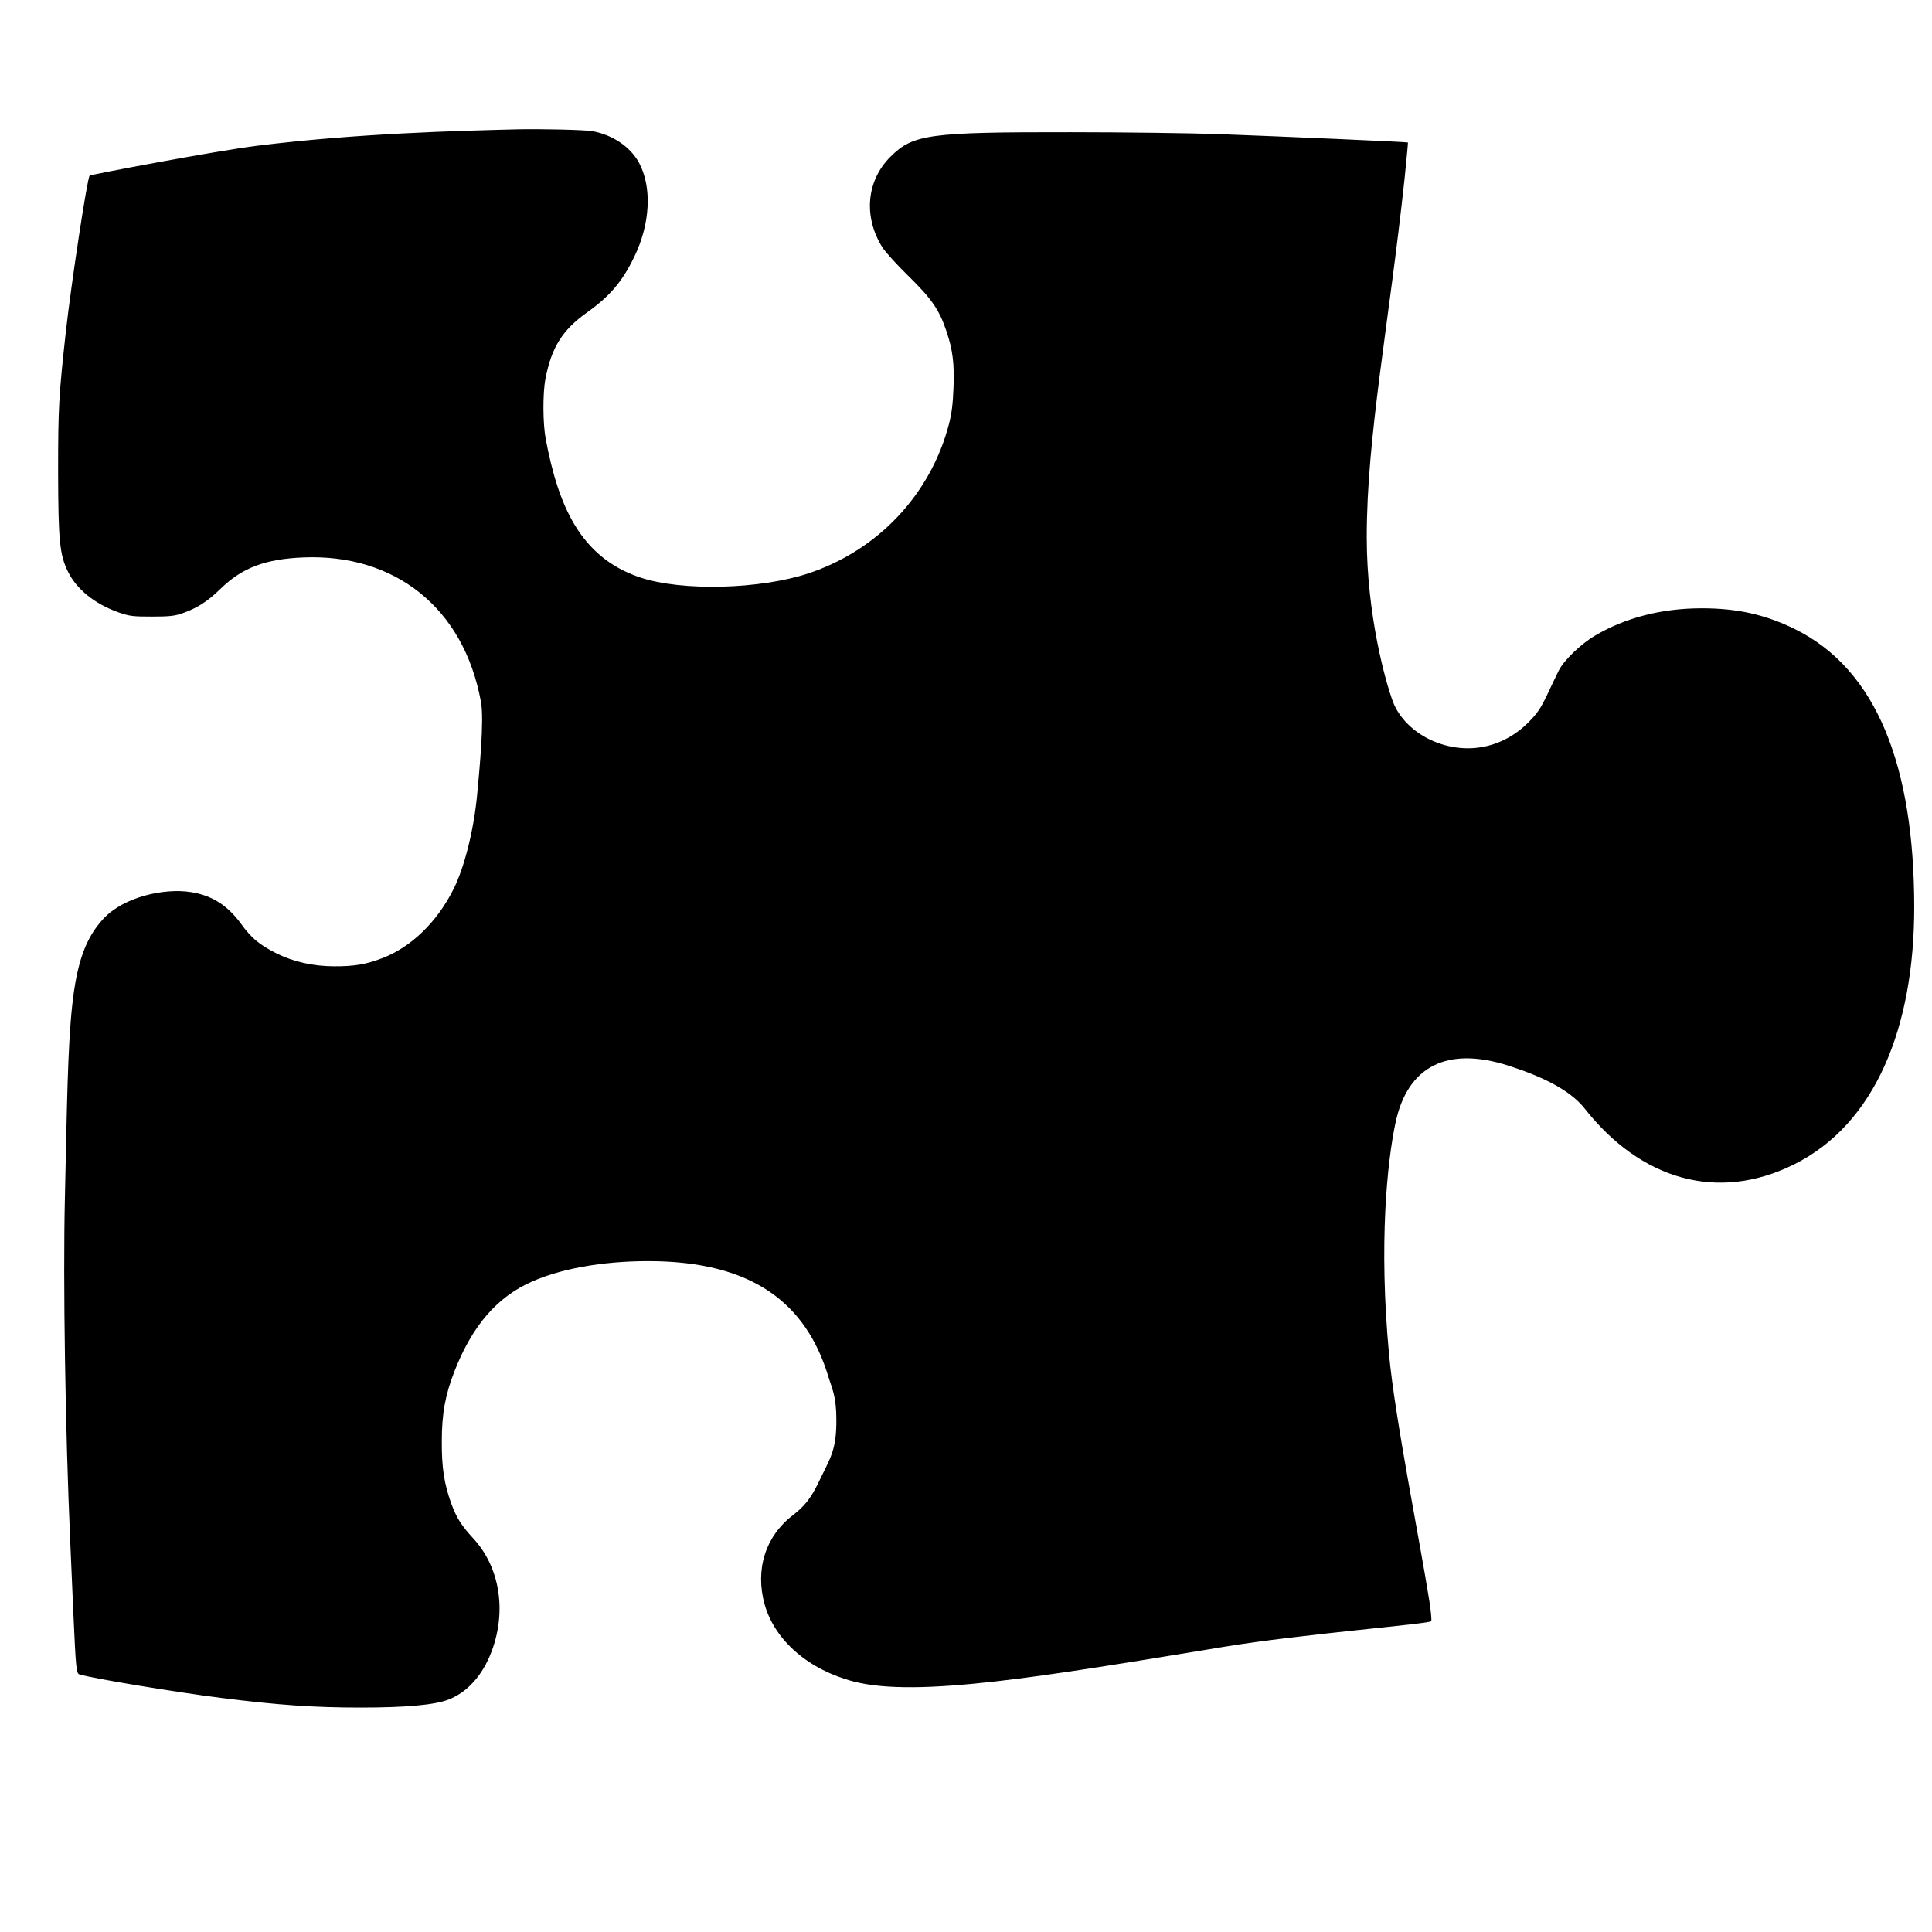 <?xml version="1.0" encoding="UTF-8" standalone="no"?>
<svg
   xmlns:dc="http://purl.org/dc/elements/1.1/"
   xmlns:cc="http://creativecommons.org/ns#"
   xmlns:rdf="http://www.w3.org/1999/02/22-rdf-syntax-ns#"
   xmlns:svg="http://www.w3.org/2000/svg"
   xmlns="http://www.w3.org/2000/svg"
   xmlns:sodipodi="http://sodipodi.sourceforge.net/DTD/sodipodi-0.dtd"
   xmlns:inkscape="http://www.inkscape.org/namespaces/inkscape"
   version="1.0"
   width="1280pt"
   height="1280pt"
   viewBox="0 0 1280 1280"
   preserveAspectRatio="xMidYMid meet"
   id="svg576"
   sodipodi:docname="extension_icon.svg"
   inkscape:version="0.92.4 (5da689c313, 2019-01-14)">
  <defs
     id="defs580">
    <filter
       inkscape:label="In and Out"
       inkscape:menu="Shadows and Glows"
       inkscape:menu-tooltip="Inner colorized shadow, outer black shadow"
       style="color-interpolation-filters:sRGB;"
       id="filter4293">
      <feGaussianBlur
         result="result0"
         in="SourceAlpha"
         stdDeviation="4"
         id="feGaussianBlur4287" />
      <feOffset
         dx="5"
         dy="5"
         result="result4"
         id="feOffset4289" />
      <feComposite
         in="SourceGraphic"
         in2="result4"
         operator="xor"
         result="result3"
         id="feComposite4291" />
    </filter>
  </defs>
  <sodipodi:namedview
     pagecolor="#ffffff"
     bordercolor="#666666"
     borderopacity="1"
     objecttolerance="10"
     gridtolerance="10"
     guidetolerance="10"
     inkscape:pageopacity="0"
     inkscape:pageshadow="2"
     inkscape:window-width="1920"
     inkscape:window-height="1017"
     id="namedview578"
     showgrid="false"
     inkscape:zoom="0.19555922"
     inkscape:cx="3473.4992"
     inkscape:cy="1172.3856"
     inkscape:window-x="1912"
     inkscape:window-y="-8"
     inkscape:window-maximized="1"
     inkscape:current-layer="svg576" />
  <g
     transform="translate(0,1280) scale(0.1,-0.1)"
     fill="#000000"
     stroke="none"
     id="g574"
     style="fill:#4a4a4a">
    <path
       d="m 3420,11943 c -394,-10 -1051.559,-26.322 -1713.559,-108.322 C 1416.441,11798.678 599,11642 594,11637 c -16,-16 -122,-714 -158,-1037 -46,-416 -51,-501 -51,-920 1,-463 10,-554 65,-667 58,-118 178,-214 335,-270 73,-25 92,-28 220,-28 111,0 151,4 195,19 101,34 173,79 260,164 144,141 298,199 552,209 596,24 1059.678,-325.441 1174.678,-958.441 C 3208.678,8027.559 3176,7695 3161,7533 c -22,-232 -84,-481 -158,-627 -109,-216 -279,-381 -470,-454 -106,-41 -187,-55 -323,-54 -138,1 -267,30 -381,87 -109,55 -164,100 -230,192 -91,125 -196,192 -337,213 -174,27 -442.356,-31.441 -577.356,-177.441 C 446.644,6456.559 457,6050 430,4863 c -13,-551 3,-1551 35,-2268 3,-66 12,-273 20,-460 18,-399 20,-422 43,-429 92,-27 635,-117 937,-155 379,-48 619,-64 925,-64 296,0 487,17 579,52 126,48 228,160 288,320 101,268 54,558 -120,747 -80,87 -113,138 -148,235 -46,127 -63,236 -62,409 0,184 23,309 84,465 97,248 238.881,459.119 476.881,577.119 209,103 507.034,152.559 807.034,152.559 C 4995.915,4444.678 5342,4157 5487,3683 c 24,-81 54.119,-129.119 54.119,-290.119 C 5542.119,3188.881 5499,3138 5426,2985 c -52,-109 -93,-162 -176,-226 -180,-139 -248,-359 -184,-589 68,-240 293,-434 592,-511 423,-108 1255.441,33.915 2454.441,230.915 C 8615.441,1972.915 9461,2040 9482,2059 c 4,3 -1,63 -12,133 -59,378 -227.797,1210.559 -266.797,1631.559 C 9133.203,4566.559 9192,5107 9245,5358 c 79,378 342,512 748,382 203,-65 403.678,-153.441 507.678,-286.441 370,-469 878.322,-619.559 1384.322,-368.559 540,268 798.203,910 797.203,1708 -1,917 -240.203,1571 -796.203,1842 -194,94 -377,135 -611,135 -265,0 -507,-62 -709,-182 -93,-55 -207,-165 -239,-231 -14,-28 -49,-101 -77,-161 -43,-90 -64,-121 -123,-181 -170,-171 -407,-219 -629,-126 -127,54 -227,151 -269,261 -50,133 -173.915,578.356 -173.915,1091.356 0,670 145.915,1398.644 250.915,2377.644 13,129 23,235 22,237 -4,4 -836,40 -1268,56 -184,6 -618,12 -965,12 -941,1 -1046,-13 -1196,-163 -159,-159 -180,-397 -53,-600 20,-31 98,-117 174,-191 153,-150 203,-223 250,-363 42,-124 54,-217 47,-380 -4,-105 -12,-167 -30,-237 C 6166,9525 5817,9154 5355,9001 5041,8897 4518.407,8879.441 4234.407,8976.441 3839.407,9112.441 3698,9457 3616,9889 c -20,104 -21,305 -2,403 41,209 112,321 274,437 152,108 234,205 312,365 109,222 121,466 33,629 -58,105 -173,183 -308,208 -50,9 -346,16 -505,12 z"
       id="path572"
       inkscape:connector-curvature="0"
       sodipodi:nodetypes="ccsccccscccccccccccccccccscccccccscccccccccccsccccsccccccsccccscccccccccccccc"
       style="fill:#000000" />
  </g>
</svg>
